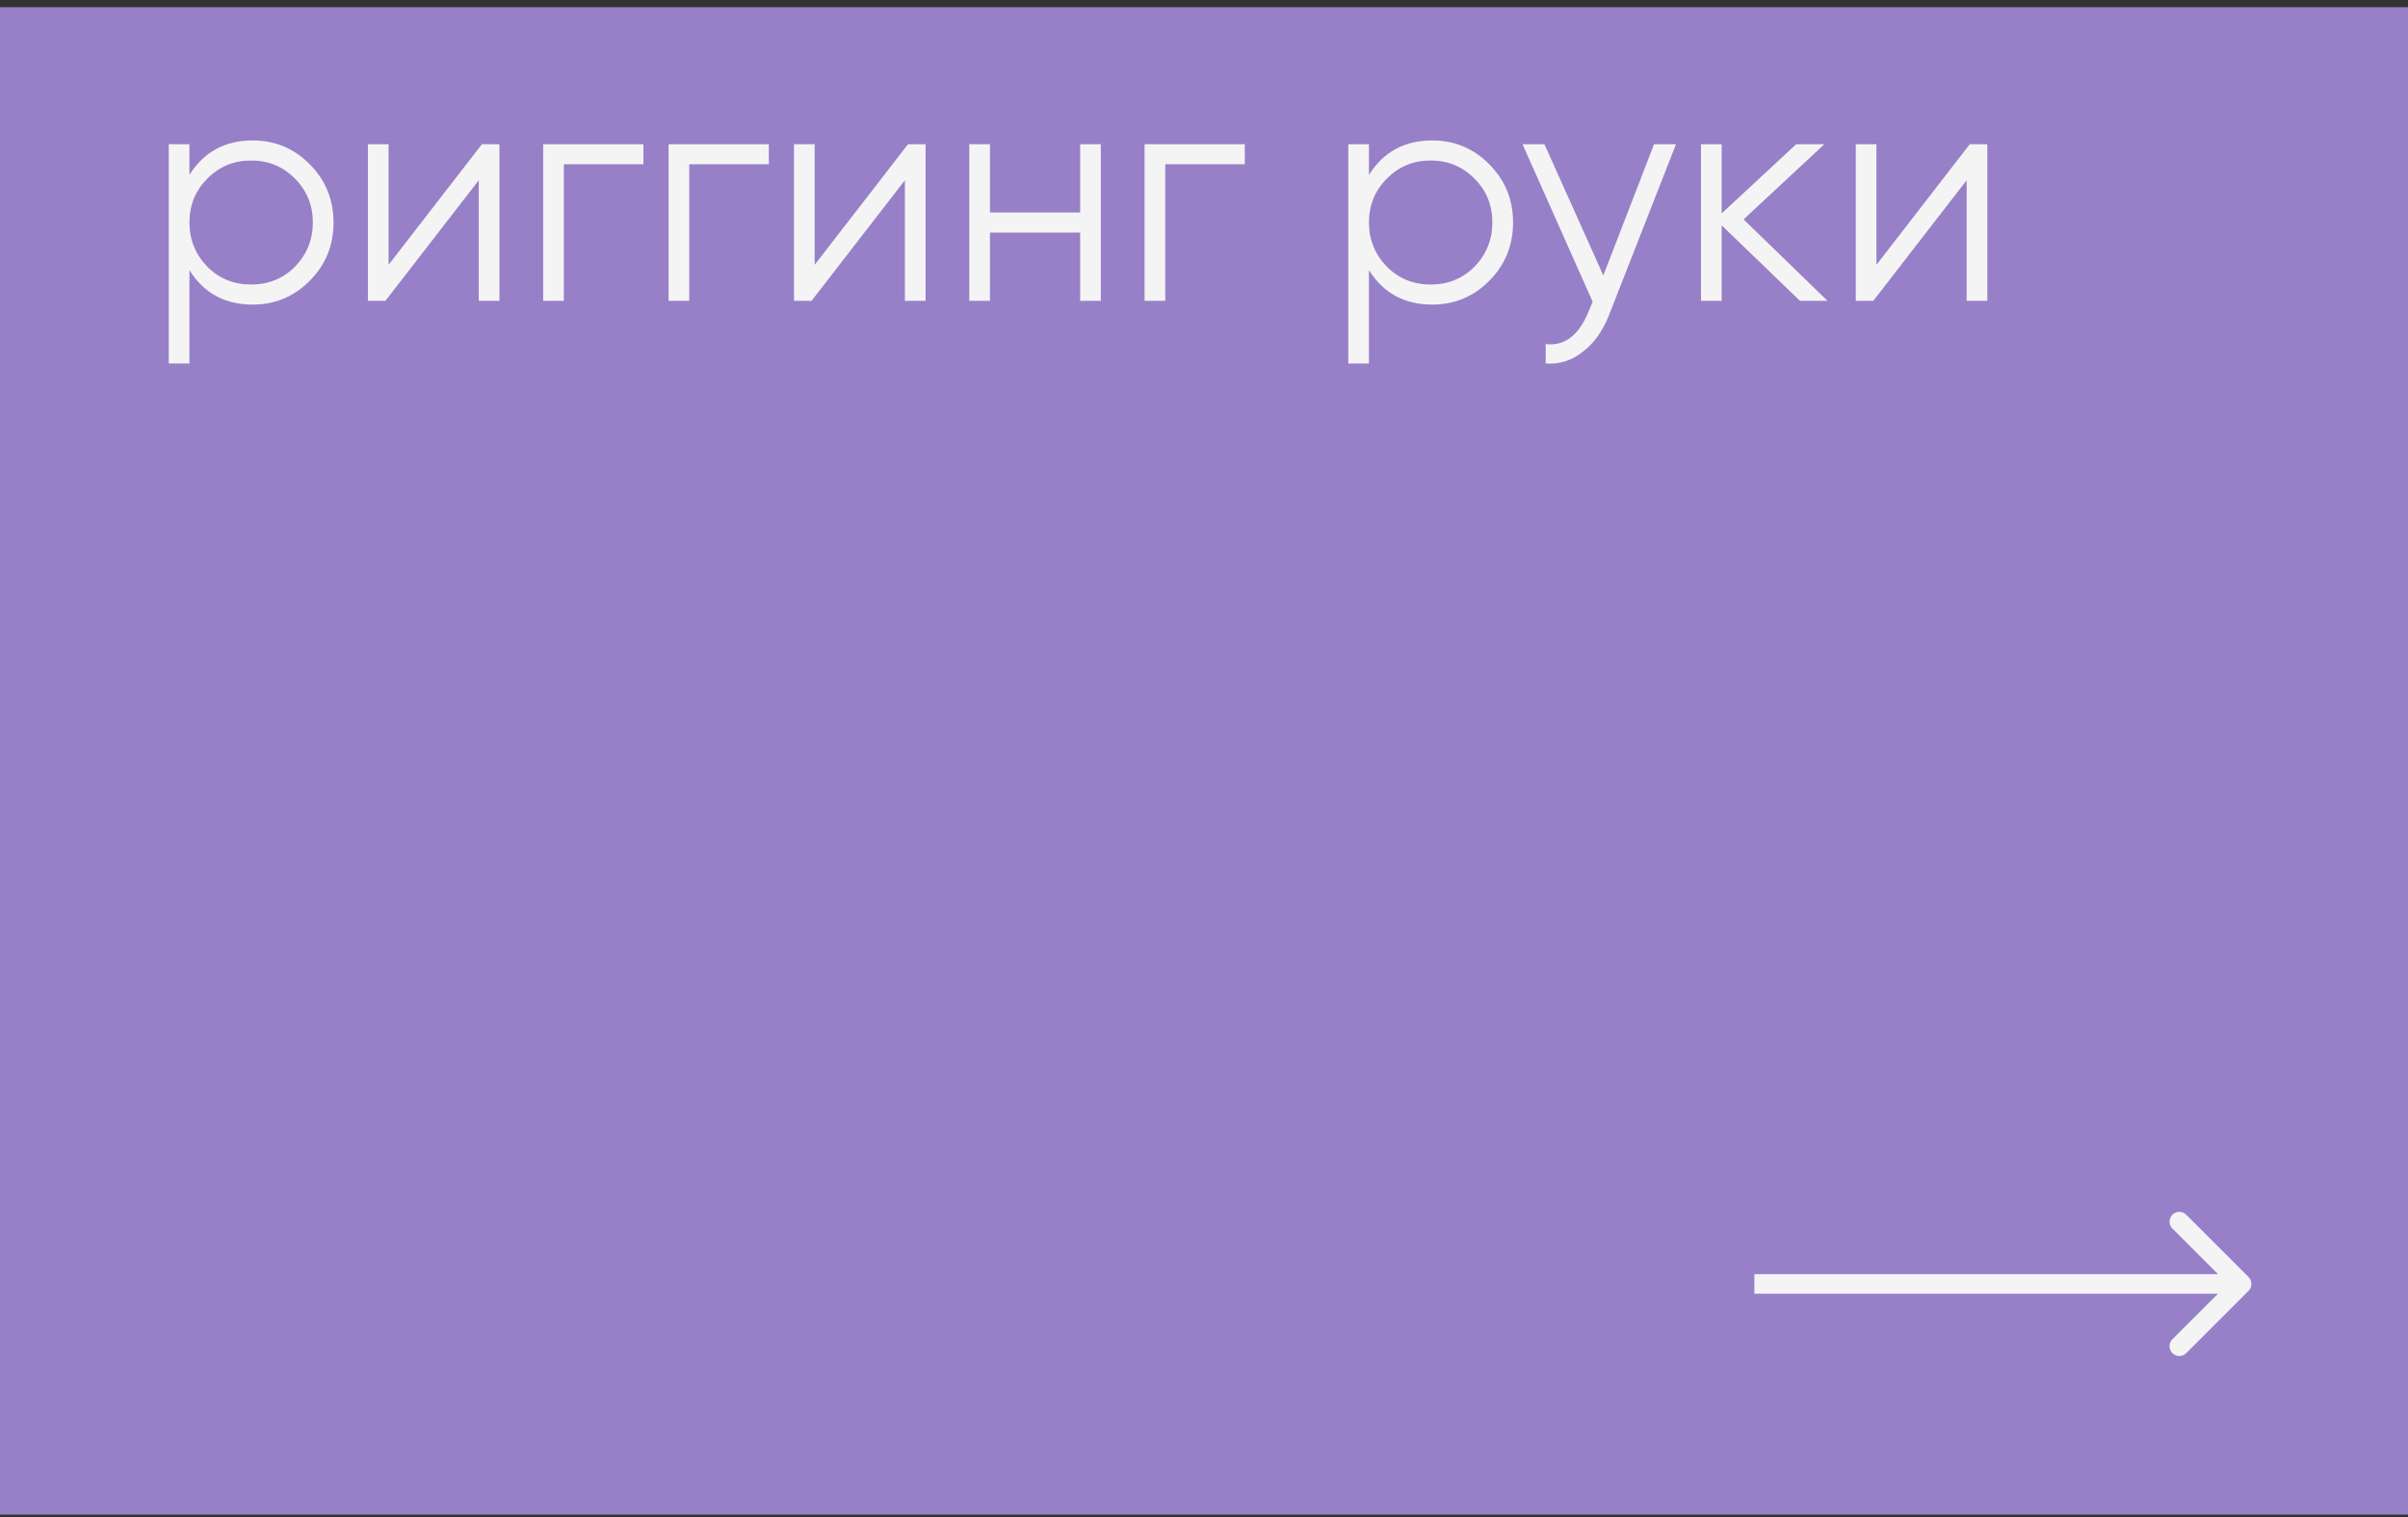 <svg width="246" height="155" viewBox="0 0 246 155" fill="none" xmlns="http://www.w3.org/2000/svg">
<rect x="0" y="0" width="246" height="155" fill="#333333" stroke="none"/>
<rect y="0.733" width="246" height="154" fill="#9780C8"/>
<path d="M25.816 14.349C28.099 14.349 30.04 15.16 31.64 16.781C33.261 18.403 34.072 20.387 34.072 22.733C34.072 25.08 33.261 27.064 31.64 28.685C30.04 30.307 28.099 31.117 25.816 31.117C22.979 31.117 20.824 29.944 19.352 27.597V37.133H17.24V14.733H19.352V17.869C20.824 15.523 22.979 14.349 25.816 14.349ZM21.176 27.245C22.392 28.461 23.885 29.069 25.656 29.069C27.427 29.069 28.92 28.461 30.136 27.245C31.352 25.987 31.96 24.483 31.96 22.733C31.96 20.963 31.352 19.469 30.136 18.253C28.92 17.016 27.427 16.397 25.656 16.397C23.885 16.397 22.392 17.016 21.176 18.253C19.96 19.469 19.352 20.963 19.352 22.733C19.352 24.483 19.96 25.987 21.176 27.245ZM39.696 27.053L49.232 14.733H51.024V30.733H48.912V18.413L39.376 30.733H37.584V14.733H39.696V27.053ZM55.49 14.733H65.73V16.781H57.602V30.733H55.49V14.733ZM68.302 14.733H78.543V16.781H70.415V30.733H68.302V14.733ZM83.227 27.053L92.763 14.733H94.555V30.733H92.443V18.413L82.907 30.733H81.115V14.733H83.227V27.053ZM110.349 21.709V14.733H112.461V30.733H110.349V23.757H101.133V30.733H99.021V14.733H101.133V21.709H110.349ZM116.928 14.733H127.168V16.781H119.04V30.733H116.928V14.733ZM146.316 14.349C148.599 14.349 150.54 15.16 152.14 16.781C153.761 18.403 154.572 20.387 154.572 22.733C154.572 25.08 153.761 27.064 152.14 28.685C150.54 30.307 148.599 31.117 146.316 31.117C143.479 31.117 141.324 29.944 139.852 27.597V37.133H137.74V14.733H139.852V17.869C141.324 15.523 143.479 14.349 146.316 14.349ZM141.676 27.245C142.892 28.461 144.385 29.069 146.156 29.069C147.927 29.069 149.42 28.461 150.636 27.245C151.852 25.987 152.46 24.483 152.46 22.733C152.46 20.963 151.852 19.469 150.636 18.253C149.42 17.016 147.927 16.397 146.156 16.397C144.385 16.397 142.892 17.016 141.676 18.253C140.46 19.469 139.852 20.963 139.852 22.733C139.852 24.483 140.46 25.987 141.676 27.245ZM163.795 28.141L168.979 14.733H171.219L164.371 32.205C163.731 33.827 162.835 35.075 161.683 35.949C160.552 36.845 159.293 37.24 157.907 37.133V35.149C159.827 35.384 161.288 34.275 162.291 31.821L162.707 30.829L155.539 14.733H157.779L163.795 28.141ZM178.123 22.413L186.699 30.733H183.883L175.883 23.021V30.733H173.771V14.733H175.883V21.805L183.499 14.733H186.379L178.123 22.413ZM191.696 27.053L201.232 14.733H203.024V30.733H200.912V18.413L191.376 30.733H189.584V14.733H191.696V27.053Z" fill="#F4F4F4"/>
<path d="M229.709 131.876C230.099 131.486 230.099 130.852 229.709 130.462L223.345 124.098C222.954 123.707 222.321 123.707 221.931 124.098C221.54 124.488 221.54 125.122 221.931 125.512L227.588 131.169L221.931 136.826C221.54 137.216 221.54 137.849 221.931 138.24C222.321 138.631 222.954 138.631 223.345 138.24L229.709 131.876ZM179.223 132.169L229.002 132.169L229.002 130.169L179.223 130.169L179.223 132.169Z" fill="#F4F4F4"/>
</svg>
